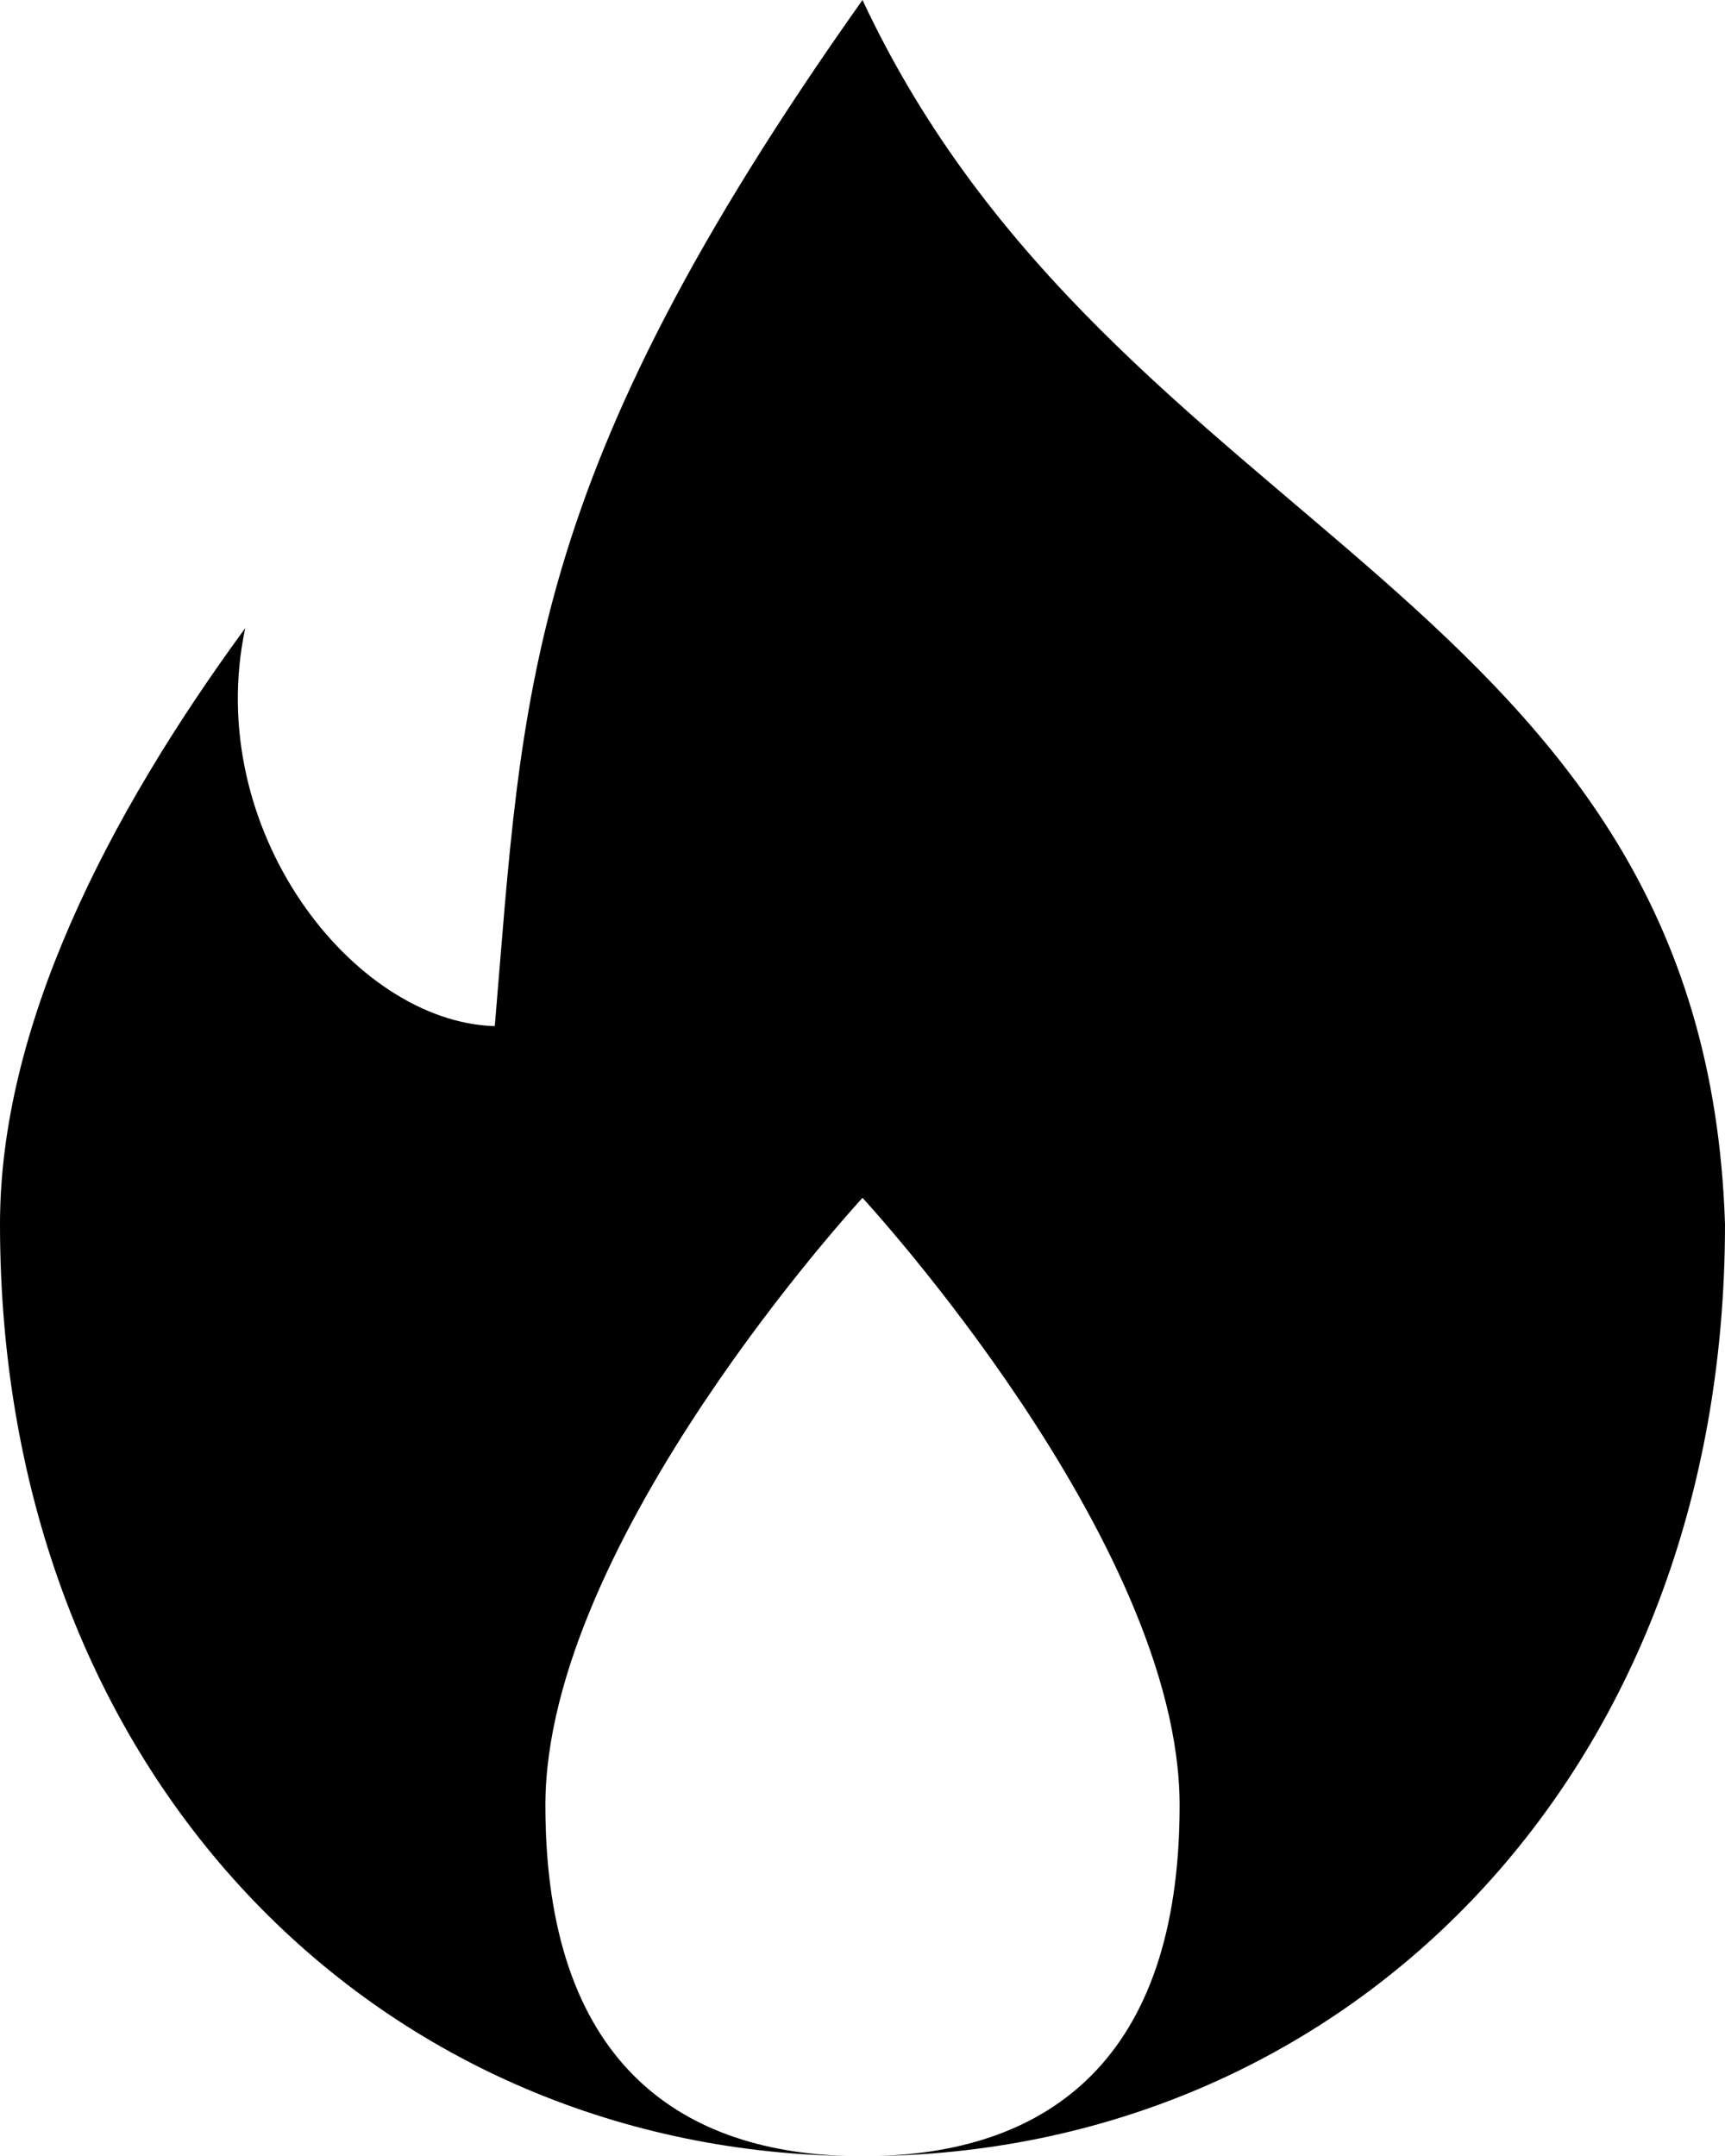 <svg width="12" height="15" viewBox="0 0 12 15" fill="none" xmlns="http://www.w3.org/2000/svg">
<path d="M12 8.516C12 12.36 9.374 14.942 6.114 15C7.279 14.963 8.206 14.343 8.206 12.56C8.206 10.72 6 8.334 6 8.334C6 8.334 3.794 10.72 3.794 12.56C3.794 14.343 4.721 14.963 5.886 15C2.626 14.942 0 12.36 0 8.516C0 7.147 0.742 5.687 1.706 4.37C1.408 5.77 2.457 7.112 3.442 7.139C3.638 4.819 3.638 3.334 6 0C7.753 3.75 11.857 4.13 12 8.516Z" fill="black"/>
</svg>
